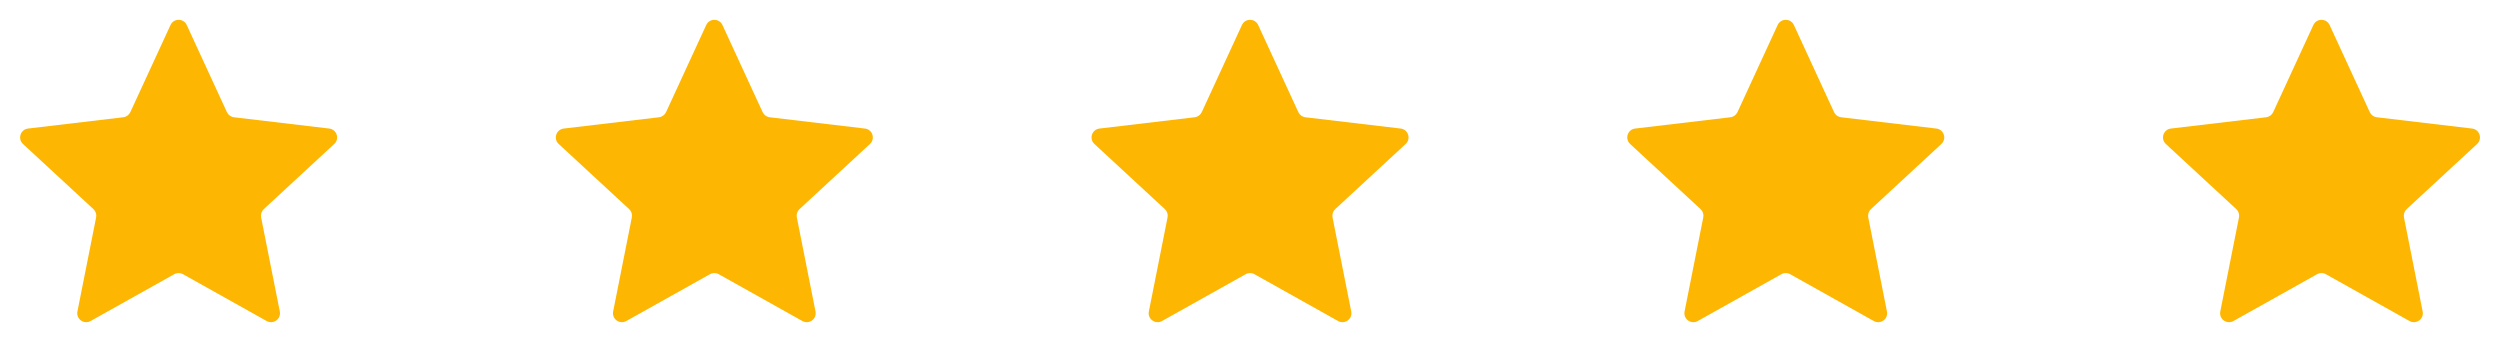 <svg width="140" height="20" viewBox="0 0 140 20" fill="none" xmlns="http://www.w3.org/2000/svg">
<path d="M10.247 15.354C10.095 15.269 9.91 15.269 9.759 15.354L5.071 17.978C4.698 18.186 4.253 17.862 4.336 17.444L5.383 12.175C5.417 12.004 5.36 11.828 5.232 11.71L1.288 8.063C0.975 7.773 1.145 7.249 1.569 7.199L6.903 6.567C7.076 6.546 7.226 6.437 7.299 6.28L9.549 1.401C9.727 1.014 10.278 1.014 10.457 1.401L12.707 6.28C12.78 6.437 12.929 6.546 13.102 6.567L18.437 7.199C18.86 7.249 19.031 7.773 18.717 8.063L14.773 11.71C14.646 11.828 14.588 12.004 14.622 12.175L15.669 17.444C15.752 17.862 15.307 18.186 14.935 17.978L10.247 15.354Z" fill="#FDB601"/>
<path d="M40.247 15.354C40.095 15.269 39.91 15.269 39.759 15.354L35.071 17.978C34.699 18.186 34.253 17.862 34.336 17.444L35.383 12.175C35.417 12.004 35.36 11.828 35.232 11.71L31.288 8.063C30.975 7.773 31.145 7.249 31.569 7.199L36.904 6.567C37.076 6.546 37.226 6.437 37.299 6.28L39.549 1.401C39.727 1.014 40.278 1.014 40.457 1.401L42.707 6.28C42.78 6.437 42.929 6.546 43.102 6.567L48.437 7.199C48.861 7.249 49.031 7.773 48.717 8.063L44.773 11.71C44.646 11.828 44.589 12.004 44.622 12.175L45.669 17.444C45.752 17.862 45.307 18.186 44.935 17.978L40.247 15.354Z" fill="#FDB601"/>
<path d="M70.247 15.354C70.095 15.269 69.91 15.269 69.759 15.354L65.071 17.978C64.698 18.186 64.253 17.862 64.336 17.444L65.383 12.175C65.417 12.004 65.36 11.828 65.232 11.71L61.288 8.063C60.975 7.773 61.145 7.249 61.569 7.199L66.903 6.567C67.076 6.546 67.226 6.437 67.299 6.28L69.549 1.401C69.728 1.014 70.278 1.014 70.457 1.401L72.707 6.28C72.78 6.437 72.929 6.546 73.102 6.567L78.437 7.199C78.861 7.249 79.031 7.773 78.717 8.063L74.773 11.71C74.646 11.828 74.588 12.004 74.622 12.175L75.669 17.444C75.752 17.862 75.307 18.186 74.935 17.978L70.247 15.354Z" fill="#FDB601"/>
<path d="M100.247 15.354C100.095 15.269 99.91 15.269 99.759 15.354L95.071 17.978C94.698 18.186 94.253 17.862 94.336 17.444L95.383 12.175C95.417 12.004 95.36 11.828 95.232 11.71L91.288 8.063C90.975 7.773 91.145 7.249 91.569 7.199L96.903 6.567C97.076 6.546 97.226 6.437 97.299 6.28L99.549 1.401C99.728 1.014 100.278 1.014 100.457 1.401L102.707 6.28C102.78 6.437 102.929 6.546 103.102 6.567L108.437 7.199C108.861 7.249 109.031 7.773 108.717 8.063L104.773 11.71C104.646 11.828 104.589 12.004 104.622 12.175L105.669 17.444C105.753 17.862 105.307 18.186 104.935 17.978L100.247 15.354Z" fill="#FDB601"/>
<path d="M130.247 15.354C130.095 15.269 129.91 15.269 129.759 15.354L125.071 17.978C124.698 18.186 124.253 17.862 124.336 17.444L125.383 12.175C125.417 12.004 125.36 11.828 125.232 11.71L121.288 8.063C120.975 7.773 121.145 7.249 121.569 7.199L126.903 6.567C127.076 6.546 127.226 6.437 127.299 6.28L129.549 1.401C129.727 1.014 130.278 1.014 130.457 1.401L132.707 6.28C132.78 6.437 132.929 6.546 133.102 6.567L138.437 7.199C138.861 7.249 139.031 7.773 138.717 8.063L134.773 11.71C134.646 11.828 134.589 12.004 134.622 12.175L135.669 17.444C135.753 17.862 135.307 18.186 134.935 17.978L130.247 15.354Z" fill="#FDB601"/>
</svg>

